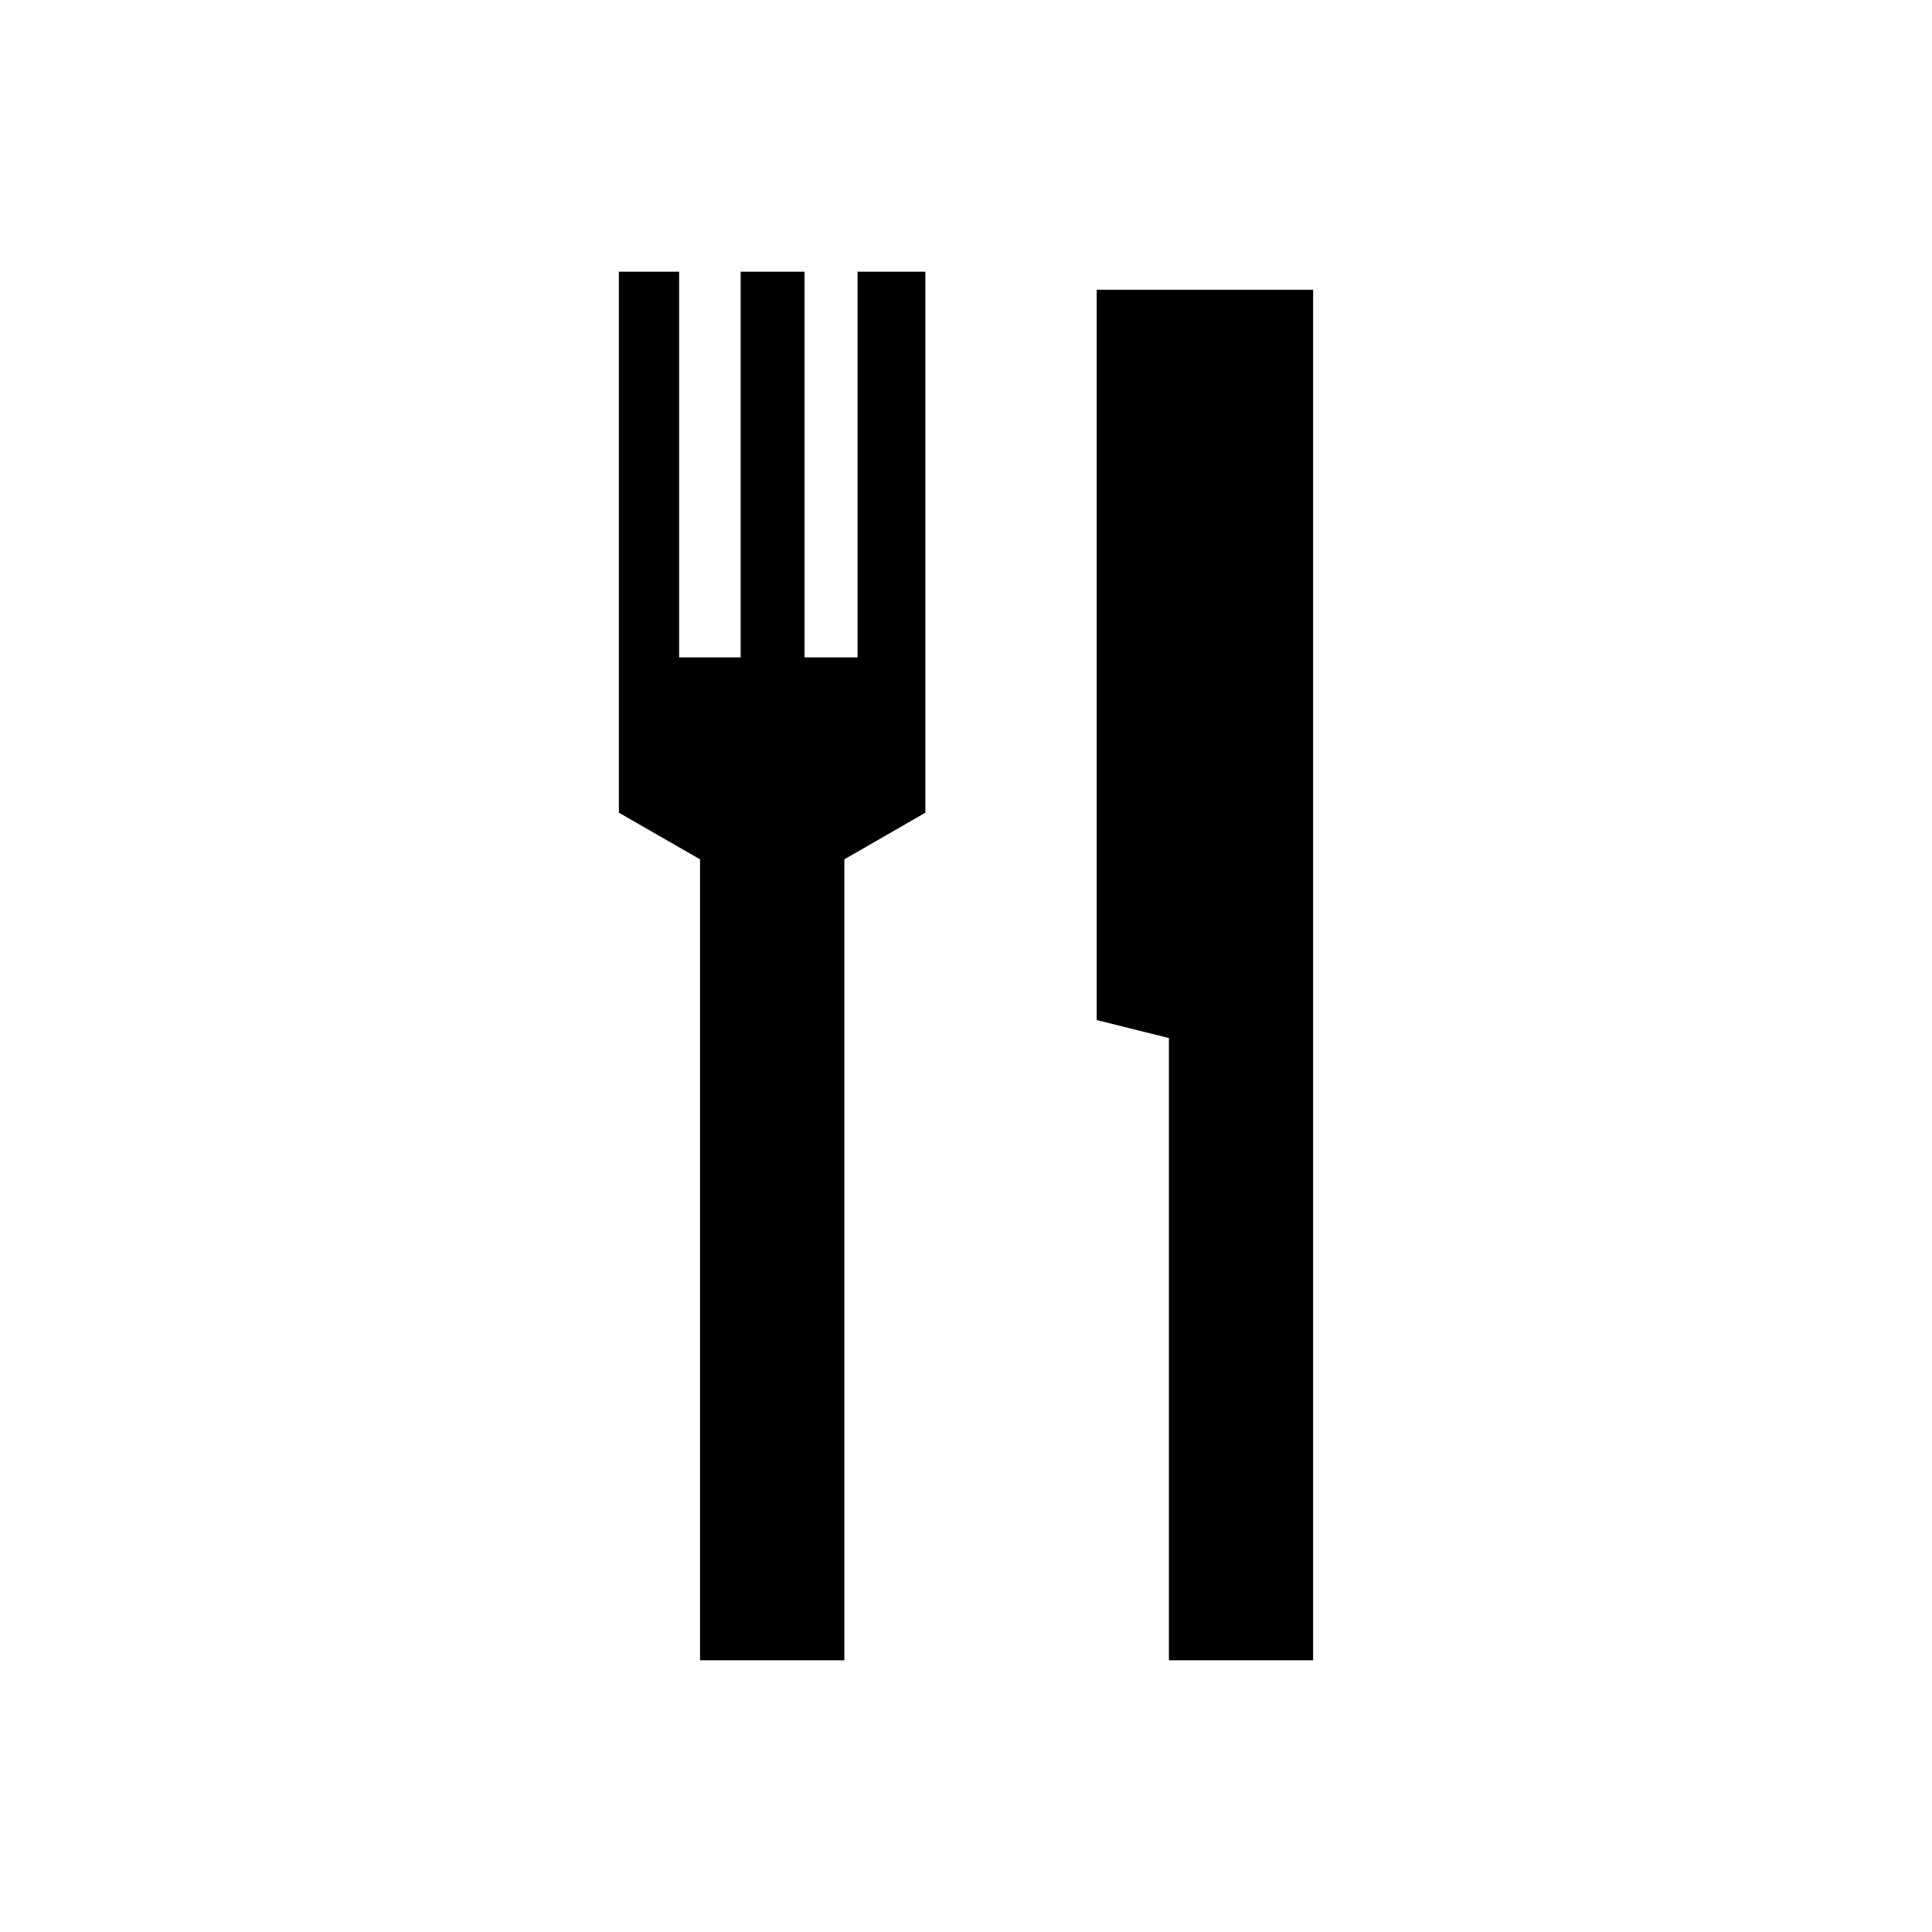 <svg xmlns="http://www.w3.org/2000/svg" xmlns:xlink="http://www.w3.org/1999/xlink" version="1.1" x="0px" y="0px" width="100px" height="100px" viewBox="0 0 100 100" enable-background="new 0 0 100 100" xml:space="preserve">
<g id="Captions">
</g>
<g id="Layer_7" display="none">
</g>
<g id="Your_Icon" display="none">
	<path display="inline" d="M49.998,14.018c-19.873,0-35.98,16.109-35.98,35.982s16.107,35.982,35.98,35.982S85.982,69.873,85.982,50   S69.871,14.018,49.998,14.018z M73.987,50c0,4.535-1.288,8.766-3.487,12.391L37.608,29.498c3.621-2.197,7.852-3.484,12.39-3.484   C63.226,26.014,73.987,36.771,73.987,50z M26.013,50c0-4.344,1.175-8.412,3.205-11.934l32.715,32.715   c-3.518,2.027-7.588,3.205-11.935,3.205C36.771,73.986,26.013,63.229,26.013,50z"/>
</g>
<g id="Layer_6">
	<polygon points="64.233,14.998 60.503,14.998 56.765,14.998 56.765,52.798 60.503,53.73 60.503,85.937 67.967,85.937    67.967,14.998  "/>
	<polygon points="44.385,34.027 41.642,34.027 41.642,14.063 38.336,14.063 38.336,34.027 35.152,34.027 35.152,14.063    32.033,14.063 32.033,32.033 32.033,36 32.033,42.065 36.234,44.479 36.234,85.937 43.703,85.937 43.703,44.479 47.897,42.065    47.897,36 47.897,32.033 47.897,14.063 44.385,14.063  "/>
</g>
<g id="Layer_5" display="none">
	<polygon display="inline" points="55.994,14.018 20.015,14.018 20.015,85.982 79.985,85.982 79.985,38.049 55.994,38.049  "/>
	<polygon display="inline" points="61.996,14.018 61.996,32.055 79.985,32.055  "/>
</g>
<g id="Layer_4" display="none">
	<polygon display="inline" points="73.988,73.988 26.012,73.988 26.012,26.014 48,26.014 59.995,14.018 14.018,14.018    14.018,85.982 85.982,85.982 85.982,40.008 73.988,52  "/>
	
		<rect x="37.246" y="27.63" transform="matrix(-0.707 0.707 -0.707 -0.707 131.858 23.095)" display="inline" width="47.799" height="22.451"/>
	<polygon display="inline" points="32.009,52.121 32.051,67.947 47.882,67.992 47.951,67.93 32.076,52.053  "/>
</g>
</svg>